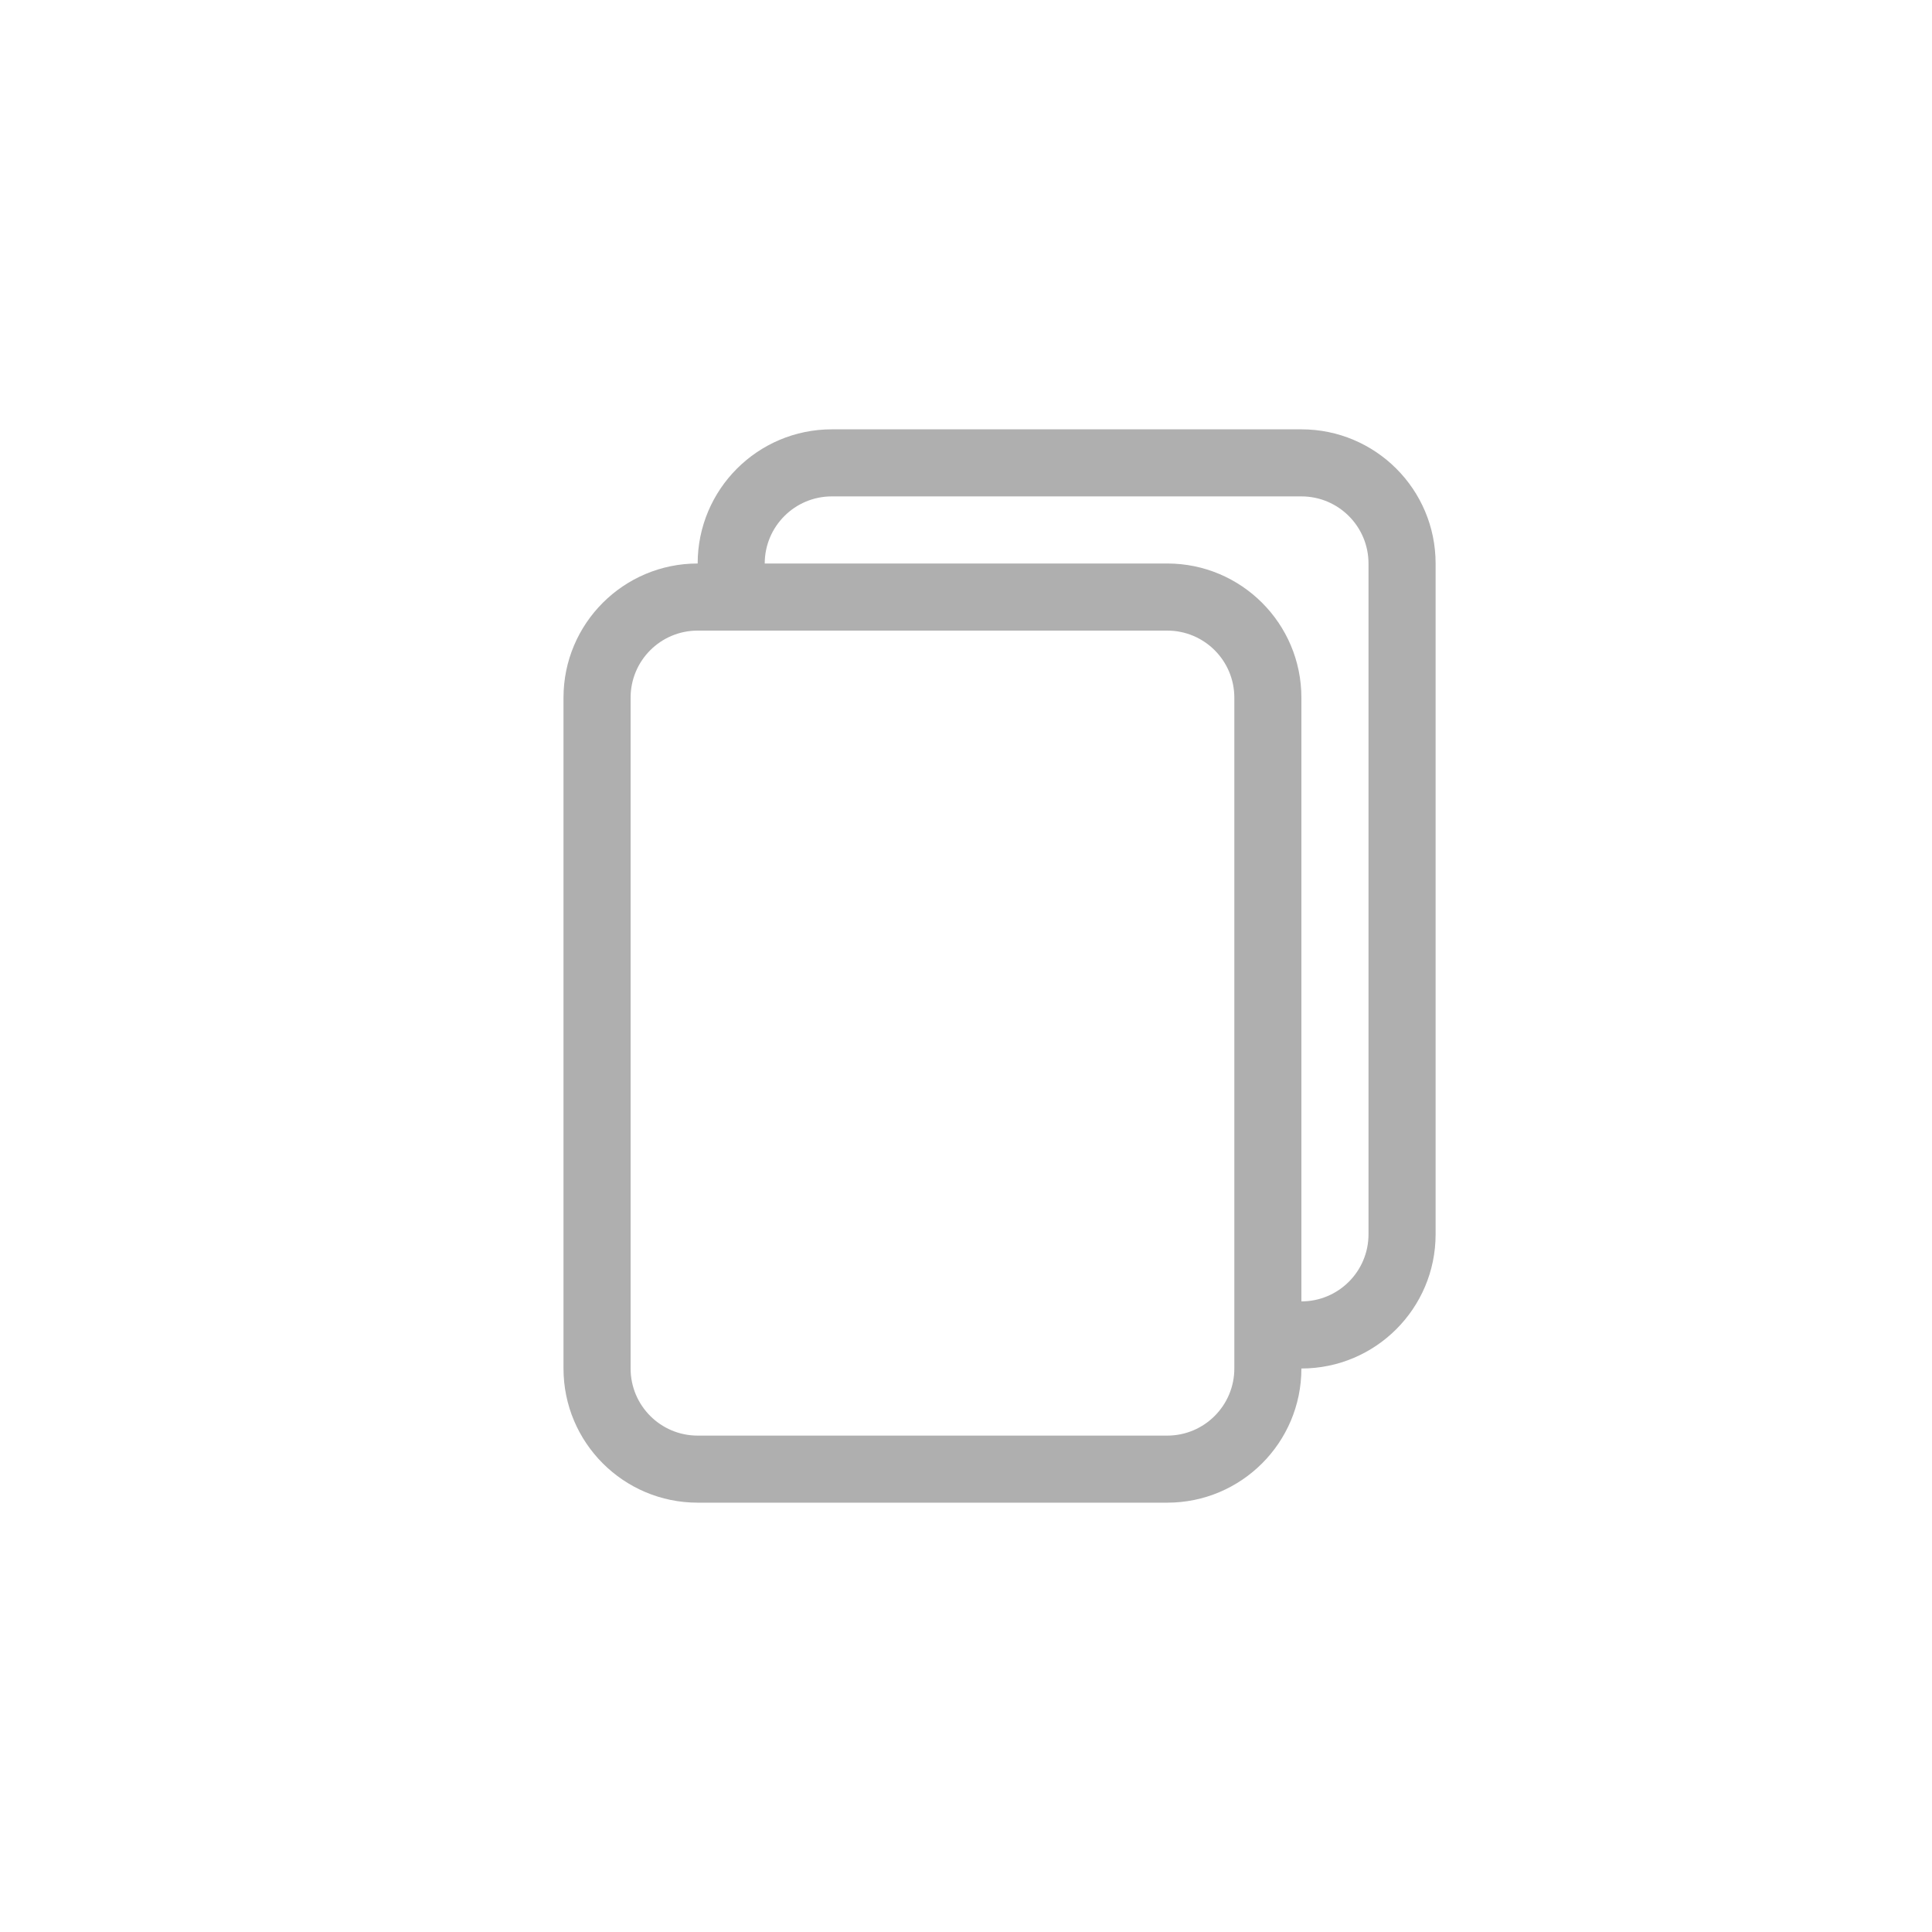 <svg width="45" height="45" viewBox="0 0 45 45" fill="none" xmlns="http://www.w3.org/2000/svg">
<path d="M30.312 10H19.375C17.649 10 16.25 11.399 16.25 13.125C14.524 13.125 13.125 14.524 13.125 16.25V31.875C13.125 33.601 14.524 35 16.25 35H27.188C28.913 35 30.312 33.601 30.312 31.875C32.038 31.875 33.438 30.476 33.438 28.75V13.125C33.438 11.399 32.038 10 30.312 10ZM30.312 30.312V16.25C30.312 14.524 28.913 13.125 27.188 13.125H17.812C17.812 12.262 18.512 11.562 19.375 11.562H30.312C31.175 11.562 31.875 12.262 31.875 13.125V28.75C31.875 29.613 31.175 30.312 30.312 30.312ZM14.688 16.25C14.688 15.387 15.387 14.688 16.25 14.688H27.188C28.05 14.688 28.75 15.387 28.75 16.25V31.875C28.75 32.738 28.05 33.438 27.188 33.438H16.25C15.387 33.438 14.688 32.738 14.688 31.875V16.25Z" fill="#AFAFAF"/>
</svg>
